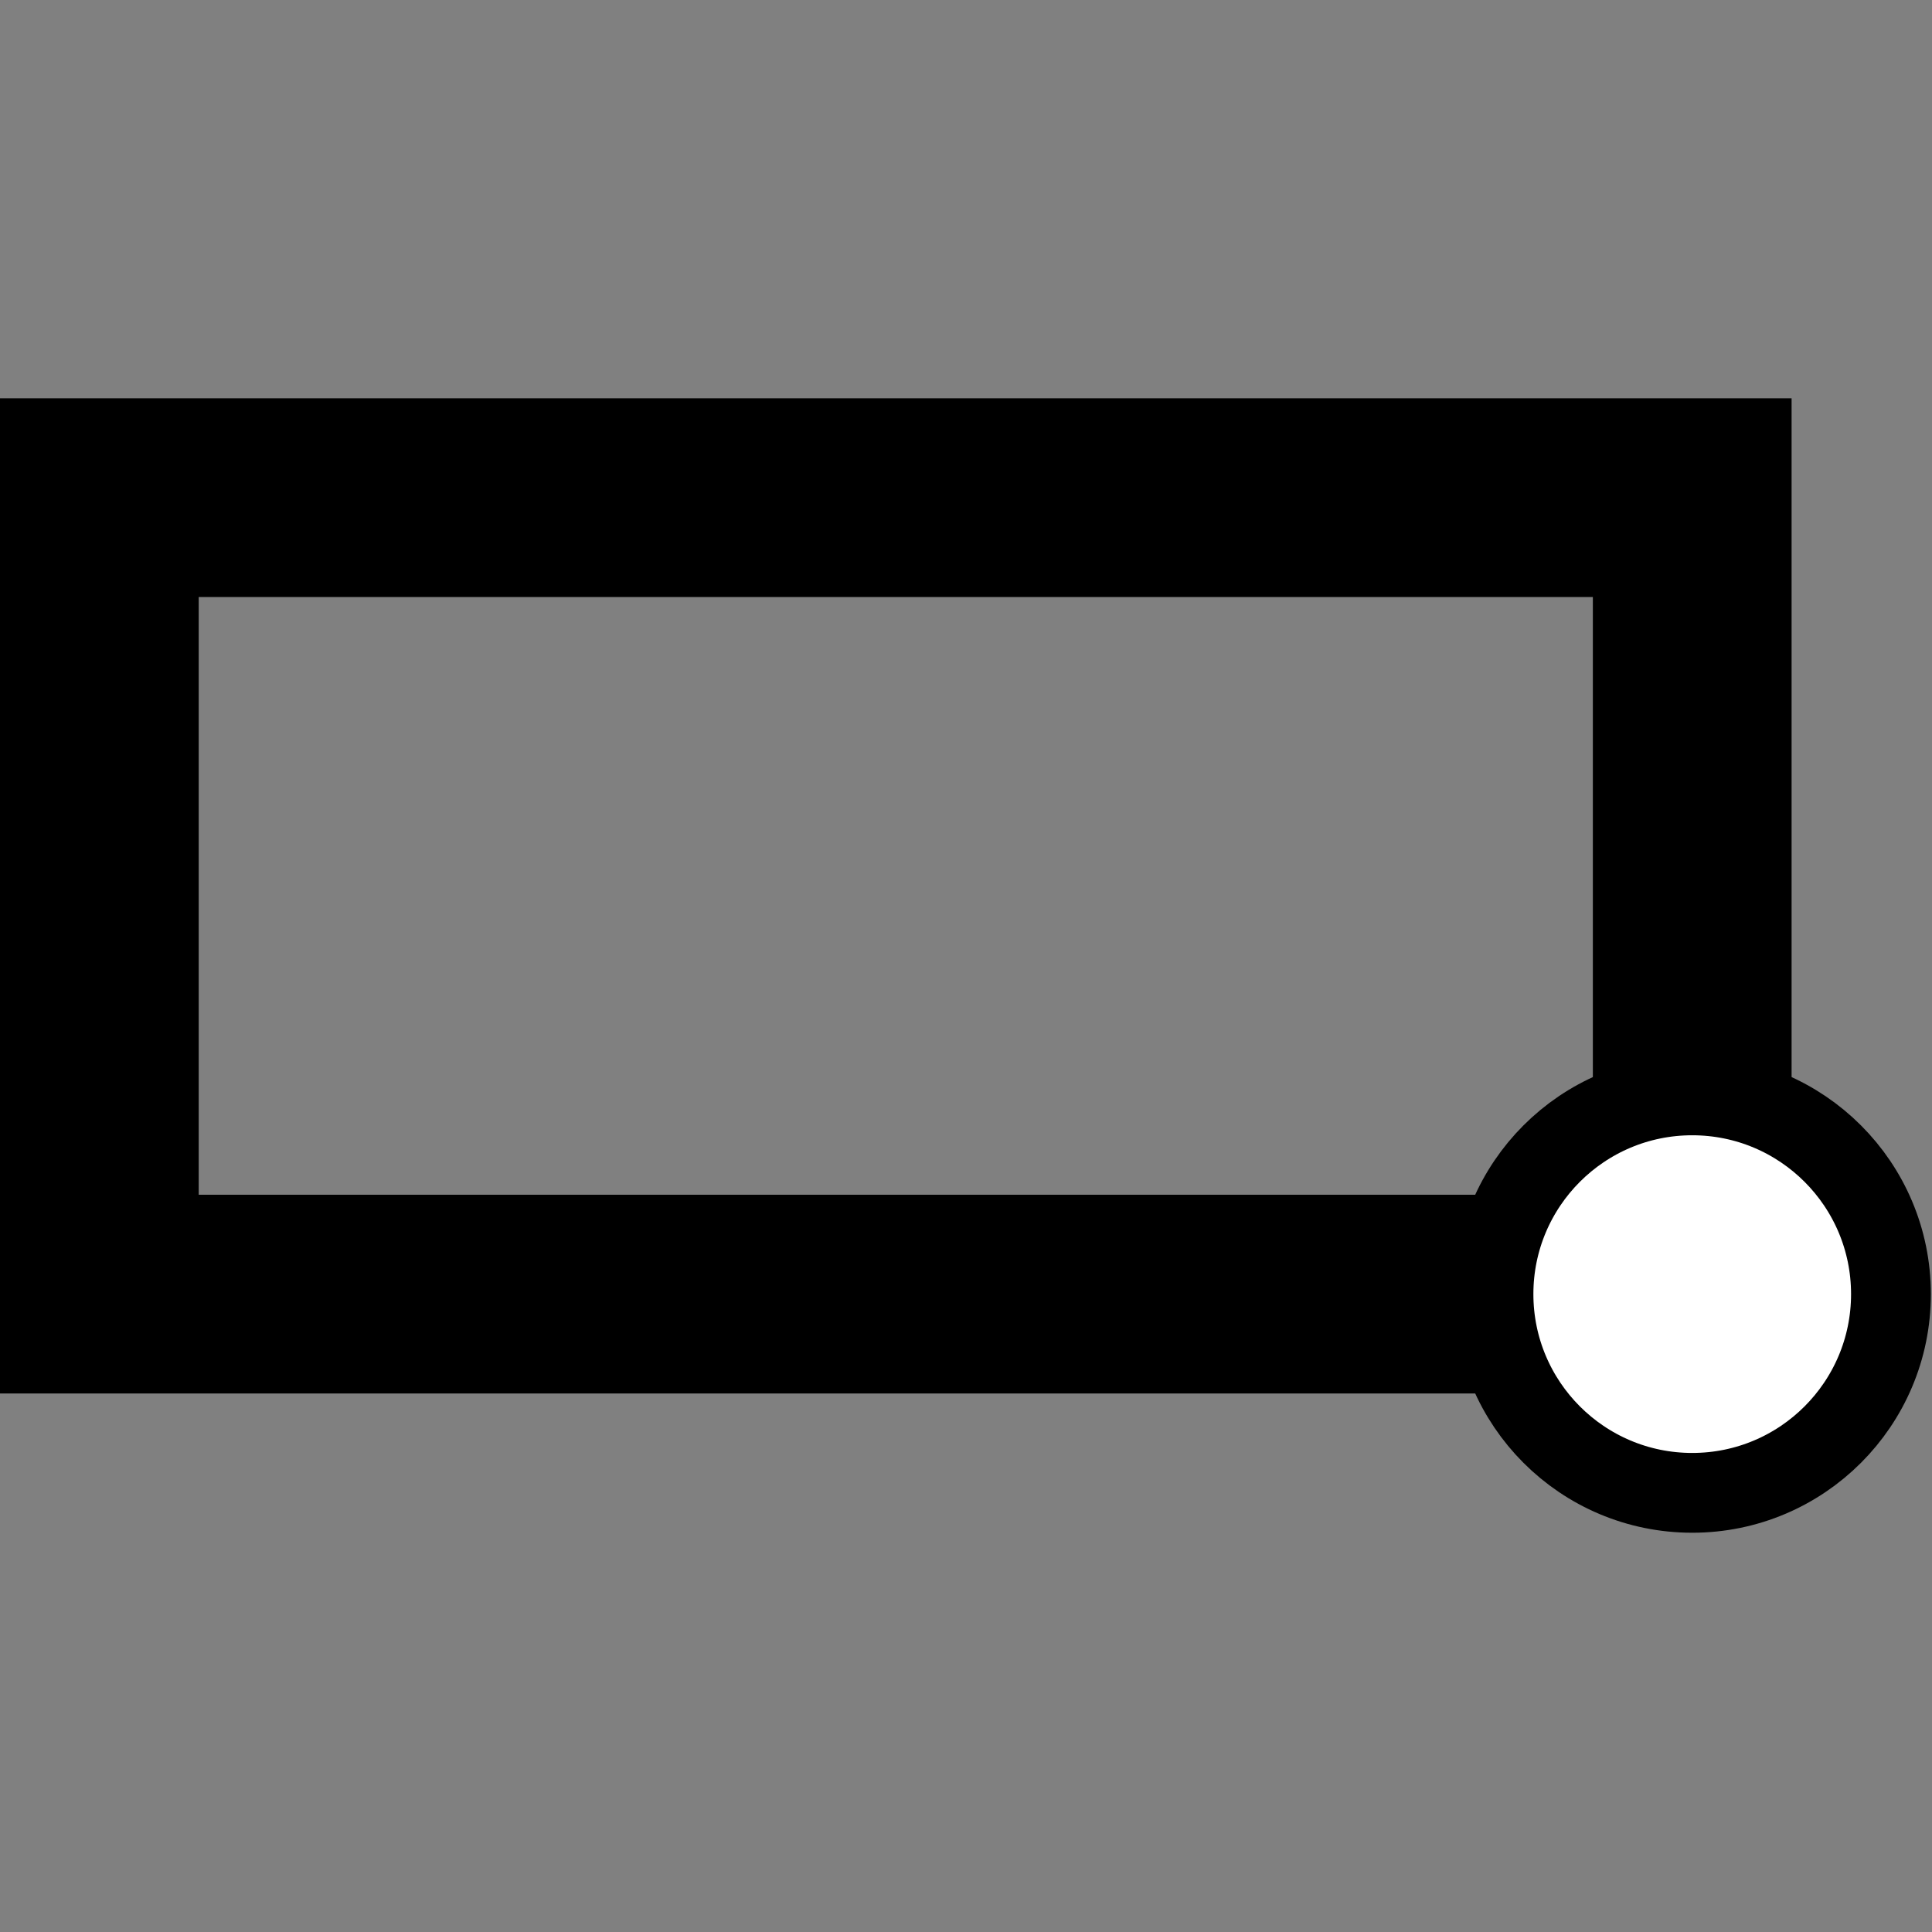 <?xml version="1.0" encoding="UTF-8" standalone="no"?>
<!-- Created with Inkscape (http://www.inkscape.org/) -->

<svg
   width="120"
   height="120"
   viewBox="0 0 31.75 31.75"
   version="1.1"
   id="svg5"
   xmlns="http://www.w3.org/2000/svg"
   xmlns:svg="http://www.w3.org/2000/svg">
  <rect x="0" y="0" width="31.75" height="31.75" fill="#808080" stroke="none"/>
  <defs
     id="defs2" />
  <g
     id="layer1">
    <g
       id="g1105"
       transform="matrix(24.742,0,0,24.742,-11.456,-4.91)">
      <path
         style="fill:none;stroke:#000000;stroke-width:0.132;stroke-linecap:butt;stroke-linejoin:miter;stroke-miterlimit:4;stroke-dasharray:none;stroke-opacity:1"
         d="M 0.529,0.529 V 1.058 H 1.587 V 0.529 Z"
         id="path859" />
      <circle
         style="fill:#ffffff;fill-opacity:1;stroke:#000000;stroke-width:0.053;stroke-miterlimit:4;stroke-dasharray:none;stroke-opacity:1"
         id="path883"
         cx="1.587"
         cy="1.058"
         r="0.132" />
    </g>
  </g>
</svg>
